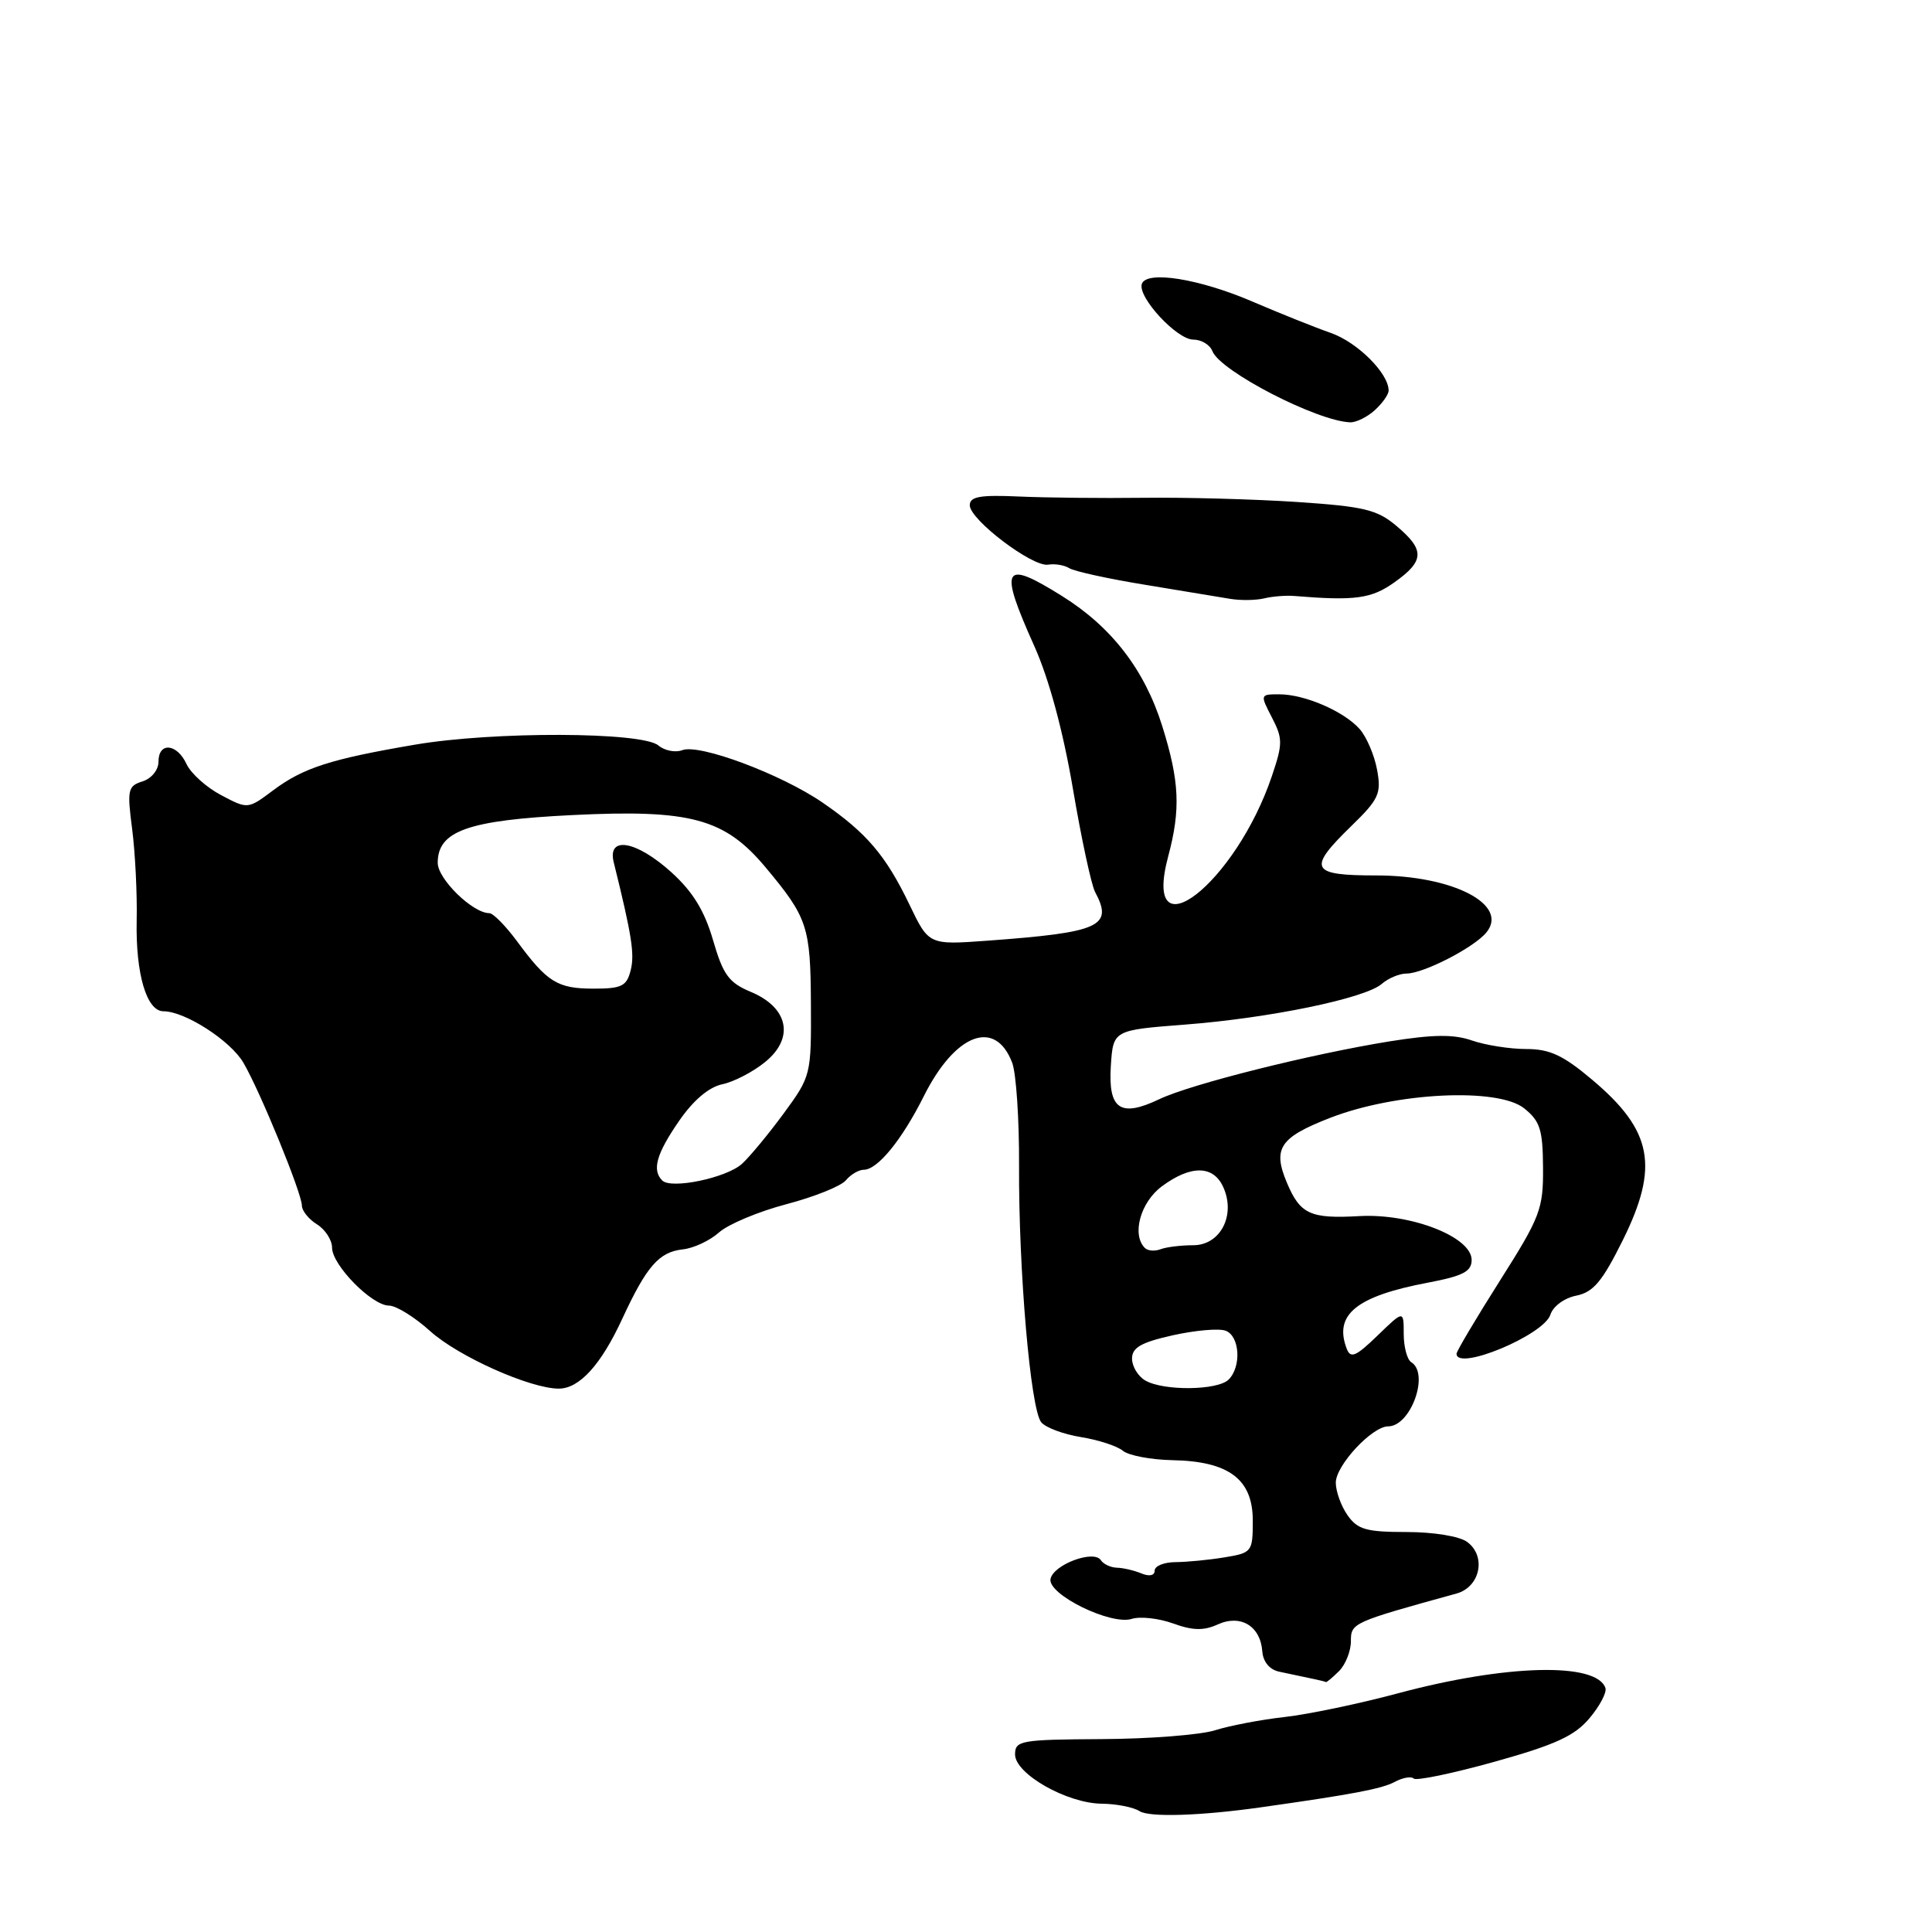 <?xml version="1.0" encoding="UTF-8" standalone="no"?>
<!DOCTYPE svg PUBLIC "-//W3C//DTD SVG 1.1//EN" "http://www.w3.org/Graphics/SVG/1.1/DTD/svg11.dtd" >
<svg xmlns="http://www.w3.org/2000/svg" xmlns:xlink="http://www.w3.org/1999/xlink" version="1.1" viewBox="0 0 256 256">
 <g >
 <path fill="currentColor"
d=" M 166.99 239.49 C 179.18 237.77 183.07 237.03 184.77 236.13 C 185.85 235.54 187.01 235.34 187.33 235.67 C 187.66 235.99 192.48 234.99 198.04 233.44 C 206.07 231.20 208.65 230.02 210.61 227.68 C 211.97 226.07 212.92 224.27 212.73 223.68 C 211.58 220.23 199.56 220.53 185.25 224.37 C 180.16 225.74 173.41 227.15 170.25 227.51 C 167.09 227.86 162.93 228.66 161.00 229.27 C 159.07 229.88 152.32 230.41 146.00 230.44 C 135.25 230.50 134.50 230.63 134.50 232.47 C 134.50 235.05 141.38 238.96 146.00 239.00 C 147.93 239.02 150.18 239.46 151.00 239.99 C 152.31 240.82 159.04 240.61 166.99 239.49 Z  M 177.43 221.43 C 178.29 220.56 179.00 218.79 179.00 217.48 C 179.00 215.04 179.16 214.97 193.00 211.15 C 196.14 210.28 196.98 206.19 194.40 204.31 C 193.39 203.56 189.93 203.00 186.37 203.00 C 181.04 203.00 179.88 202.67 178.56 200.78 C 177.70 199.56 177.00 197.61 177.00 196.46 C 177.00 194.17 181.81 189.00 183.94 189.00 C 186.93 189.00 189.45 182.01 187.00 180.50 C 186.45 180.16 186.00 178.47 186.00 176.74 C 186.00 173.61 186.00 173.61 182.53 176.97 C 179.67 179.74 178.96 180.05 178.45 178.72 C 176.71 174.19 179.71 171.75 189.25 169.95 C 193.86 169.07 195.00 168.48 195.00 166.95 C 195.00 163.90 186.97 160.76 180.12 161.14 C 173.63 161.51 172.28 160.89 170.53 156.74 C 168.60 152.16 169.56 150.72 176.28 148.11 C 184.98 144.74 198.48 144.08 201.96 146.86 C 204.07 148.55 204.43 149.68 204.46 154.72 C 204.50 160.20 204.10 161.25 198.75 169.69 C 195.59 174.68 193.00 179.04 193.00 179.38 C 193.00 181.73 204.58 176.91 205.44 174.19 C 205.79 173.09 207.29 171.99 208.86 171.68 C 211.13 171.22 212.31 169.81 215.04 164.31 C 219.87 154.55 218.97 149.81 210.98 143.08 C 207.12 139.82 205.35 139.00 202.22 139.00 C 200.06 139.00 196.85 138.49 195.07 137.88 C 192.65 137.03 189.94 137.06 184.17 137.98 C 173.73 139.66 157.79 143.65 153.61 145.65 C 148.45 148.11 146.83 147.00 147.19 141.26 C 147.50 136.50 147.50 136.50 156.95 135.77 C 168.20 134.91 180.88 132.29 183.08 130.38 C 183.95 129.62 185.43 129.00 186.37 129.00 C 188.61 129.00 195.28 125.58 196.94 123.57 C 200.01 119.88 192.54 116.00 182.35 116.00 C 173.61 116.00 173.19 115.16 179.06 109.45 C 182.72 105.89 183.05 105.15 182.47 102.00 C 182.12 100.08 181.08 97.65 180.17 96.61 C 178.08 94.25 172.88 92.00 169.51 92.00 C 166.97 92.00 166.96 92.03 168.53 95.06 C 169.98 97.86 169.98 98.54 168.54 102.81 C 163.73 117.09 151.24 126.78 154.79 113.48 C 156.46 107.24 156.29 103.52 154.00 96.20 C 151.66 88.74 147.30 83.08 140.73 78.98 C 132.87 74.06 132.32 75.07 137.06 85.63 C 139.00 89.97 140.86 96.84 142.16 104.48 C 143.28 111.09 144.61 117.26 145.10 118.18 C 147.55 122.76 145.80 123.55 130.79 124.65 C 123.07 125.21 123.07 125.21 120.50 119.85 C 117.37 113.34 114.81 110.34 108.97 106.33 C 103.48 102.57 92.67 98.53 90.41 99.40 C 89.49 99.75 88.06 99.47 87.23 98.77 C 85.05 96.96 65.38 96.90 55.00 98.67 C 43.79 100.58 40.17 101.74 36.17 104.74 C 32.84 107.23 32.84 107.23 29.30 105.36 C 27.36 104.34 25.30 102.49 24.72 101.25 C 23.44 98.49 21.00 98.29 21.00 100.93 C 21.00 102.02 20.08 103.16 18.88 103.54 C 16.94 104.15 16.83 104.65 17.51 109.85 C 17.91 112.96 18.19 118.42 18.11 122.00 C 17.97 129.07 19.43 134.00 21.66 134.00 C 24.51 134.00 30.55 137.89 32.26 140.83 C 34.49 144.65 39.99 158.10 40.00 159.74 C 40.00 160.42 40.90 161.55 42.00 162.23 C 43.10 162.92 44.00 164.31 44.00 165.32 C 44.00 167.63 49.28 173.00 51.55 173.00 C 52.49 173.00 54.94 174.52 57.00 176.38 C 60.70 179.73 70.26 184.00 74.04 184.00 C 76.77 184.00 79.63 180.86 82.46 174.73 C 85.68 167.78 87.32 165.90 90.46 165.55 C 91.91 165.40 94.08 164.38 95.29 163.29 C 96.51 162.21 100.52 160.53 104.21 159.56 C 107.90 158.59 111.44 157.17 112.08 156.40 C 112.72 155.63 113.79 155.00 114.45 155.00 C 116.28 155.00 119.49 151.07 122.40 145.27 C 126.56 136.94 131.88 134.92 134.12 140.82 C 134.65 142.22 135.06 148.34 135.03 154.43 C 134.96 168.28 136.55 186.76 137.97 188.46 C 138.56 189.17 140.92 190.05 143.22 190.42 C 145.52 190.79 148.02 191.60 148.78 192.23 C 149.54 192.86 152.48 193.42 155.33 193.48 C 162.83 193.62 166.00 196.00 166.00 201.48 C 166.00 205.62 165.90 205.76 162.25 206.36 C 160.19 206.70 157.26 206.98 155.75 206.99 C 154.24 207.00 153.00 207.50 153.00 208.11 C 153.00 208.77 152.30 208.92 151.25 208.49 C 150.29 208.09 148.82 207.75 148.00 207.73 C 147.18 207.71 146.21 207.26 145.87 206.73 C 144.94 205.31 139.57 207.32 139.20 209.22 C 138.80 211.27 147.19 215.39 149.97 214.51 C 151.08 214.16 153.55 214.43 155.45 215.12 C 158.04 216.06 159.51 216.09 161.35 215.25 C 164.38 213.87 167.01 215.45 167.26 218.80 C 167.36 220.19 168.22 221.23 169.47 221.50 C 174.56 222.56 175.51 222.78 175.68 222.88 C 175.78 222.95 176.56 222.29 177.43 221.43 Z  M 171.50 78.97 C 179.54 79.63 181.72 79.34 184.77 77.16 C 188.77 74.32 188.82 72.87 185.04 69.69 C 182.47 67.52 180.74 67.11 171.79 66.51 C 166.13 66.14 157.00 65.89 151.50 65.96 C 146.00 66.03 138.57 65.95 135.00 65.79 C 129.86 65.56 128.50 65.80 128.50 66.95 C 128.50 68.86 136.81 75.16 138.88 74.82 C 139.77 74.67 141.03 74.88 141.69 75.29 C 142.34 75.70 146.84 76.69 151.69 77.48 C 156.53 78.28 161.62 79.12 163.00 79.35 C 164.38 79.58 166.40 79.55 167.50 79.29 C 168.60 79.02 170.40 78.88 171.50 78.97 Z  M 182.17 54.35 C 183.18 53.43 184.00 52.27 184.00 51.75 C 184.00 49.47 179.88 45.36 176.35 44.12 C 174.23 43.38 169.57 41.51 166.00 39.98 C 158.92 36.93 151.92 35.81 151.30 37.62 C 150.71 39.35 155.93 45.00 158.12 45.00 C 159.19 45.00 160.33 45.69 160.65 46.53 C 161.67 49.18 174.54 55.82 178.92 55.96 C 179.70 55.98 181.17 55.26 182.17 54.35 Z  M 151.75 182.92 C 150.79 182.36 150.00 181.06 150.00 180.02 C 150.00 178.56 151.21 177.87 155.41 176.93 C 158.39 176.27 161.54 175.99 162.41 176.33 C 164.28 177.04 164.52 181.08 162.80 182.80 C 161.35 184.25 154.17 184.33 151.75 182.92 Z  M 151.70 165.36 C 149.93 163.59 151.12 159.29 153.96 157.19 C 157.78 154.36 160.77 154.39 162.08 157.28 C 163.78 161.00 161.72 165.00 158.11 165.00 C 156.49 165.00 154.54 165.24 153.78 165.53 C 153.02 165.82 152.08 165.75 151.70 165.36 Z  M 87.75 156.42 C 86.37 155.04 86.97 152.90 89.96 148.56 C 91.85 145.81 93.91 144.05 95.71 143.67 C 97.24 143.35 99.81 142.02 101.40 140.71 C 105.30 137.53 104.47 133.51 99.49 131.43 C 96.57 130.21 95.82 129.18 94.48 124.57 C 93.34 120.66 91.80 118.15 88.95 115.57 C 84.31 111.38 80.45 110.71 81.32 114.25 C 83.72 123.95 84.11 126.42 83.57 128.56 C 83.04 130.67 82.39 131.00 78.67 131.00 C 73.88 131.00 72.53 130.17 68.53 124.75 C 67.01 122.69 65.35 121.00 64.84 121.00 C 62.64 121.00 58.00 116.48 58.00 114.33 C 58.00 110.10 62.00 108.68 75.87 108.00 C 91.53 107.23 96.03 108.45 101.46 114.95 C 107.01 121.59 107.40 122.79 107.45 133.02 C 107.50 142.45 107.46 142.60 103.84 147.54 C 101.82 150.29 99.33 153.29 98.31 154.22 C 96.25 156.08 88.93 157.61 87.75 156.42 Z "/>
</g>
</svg>